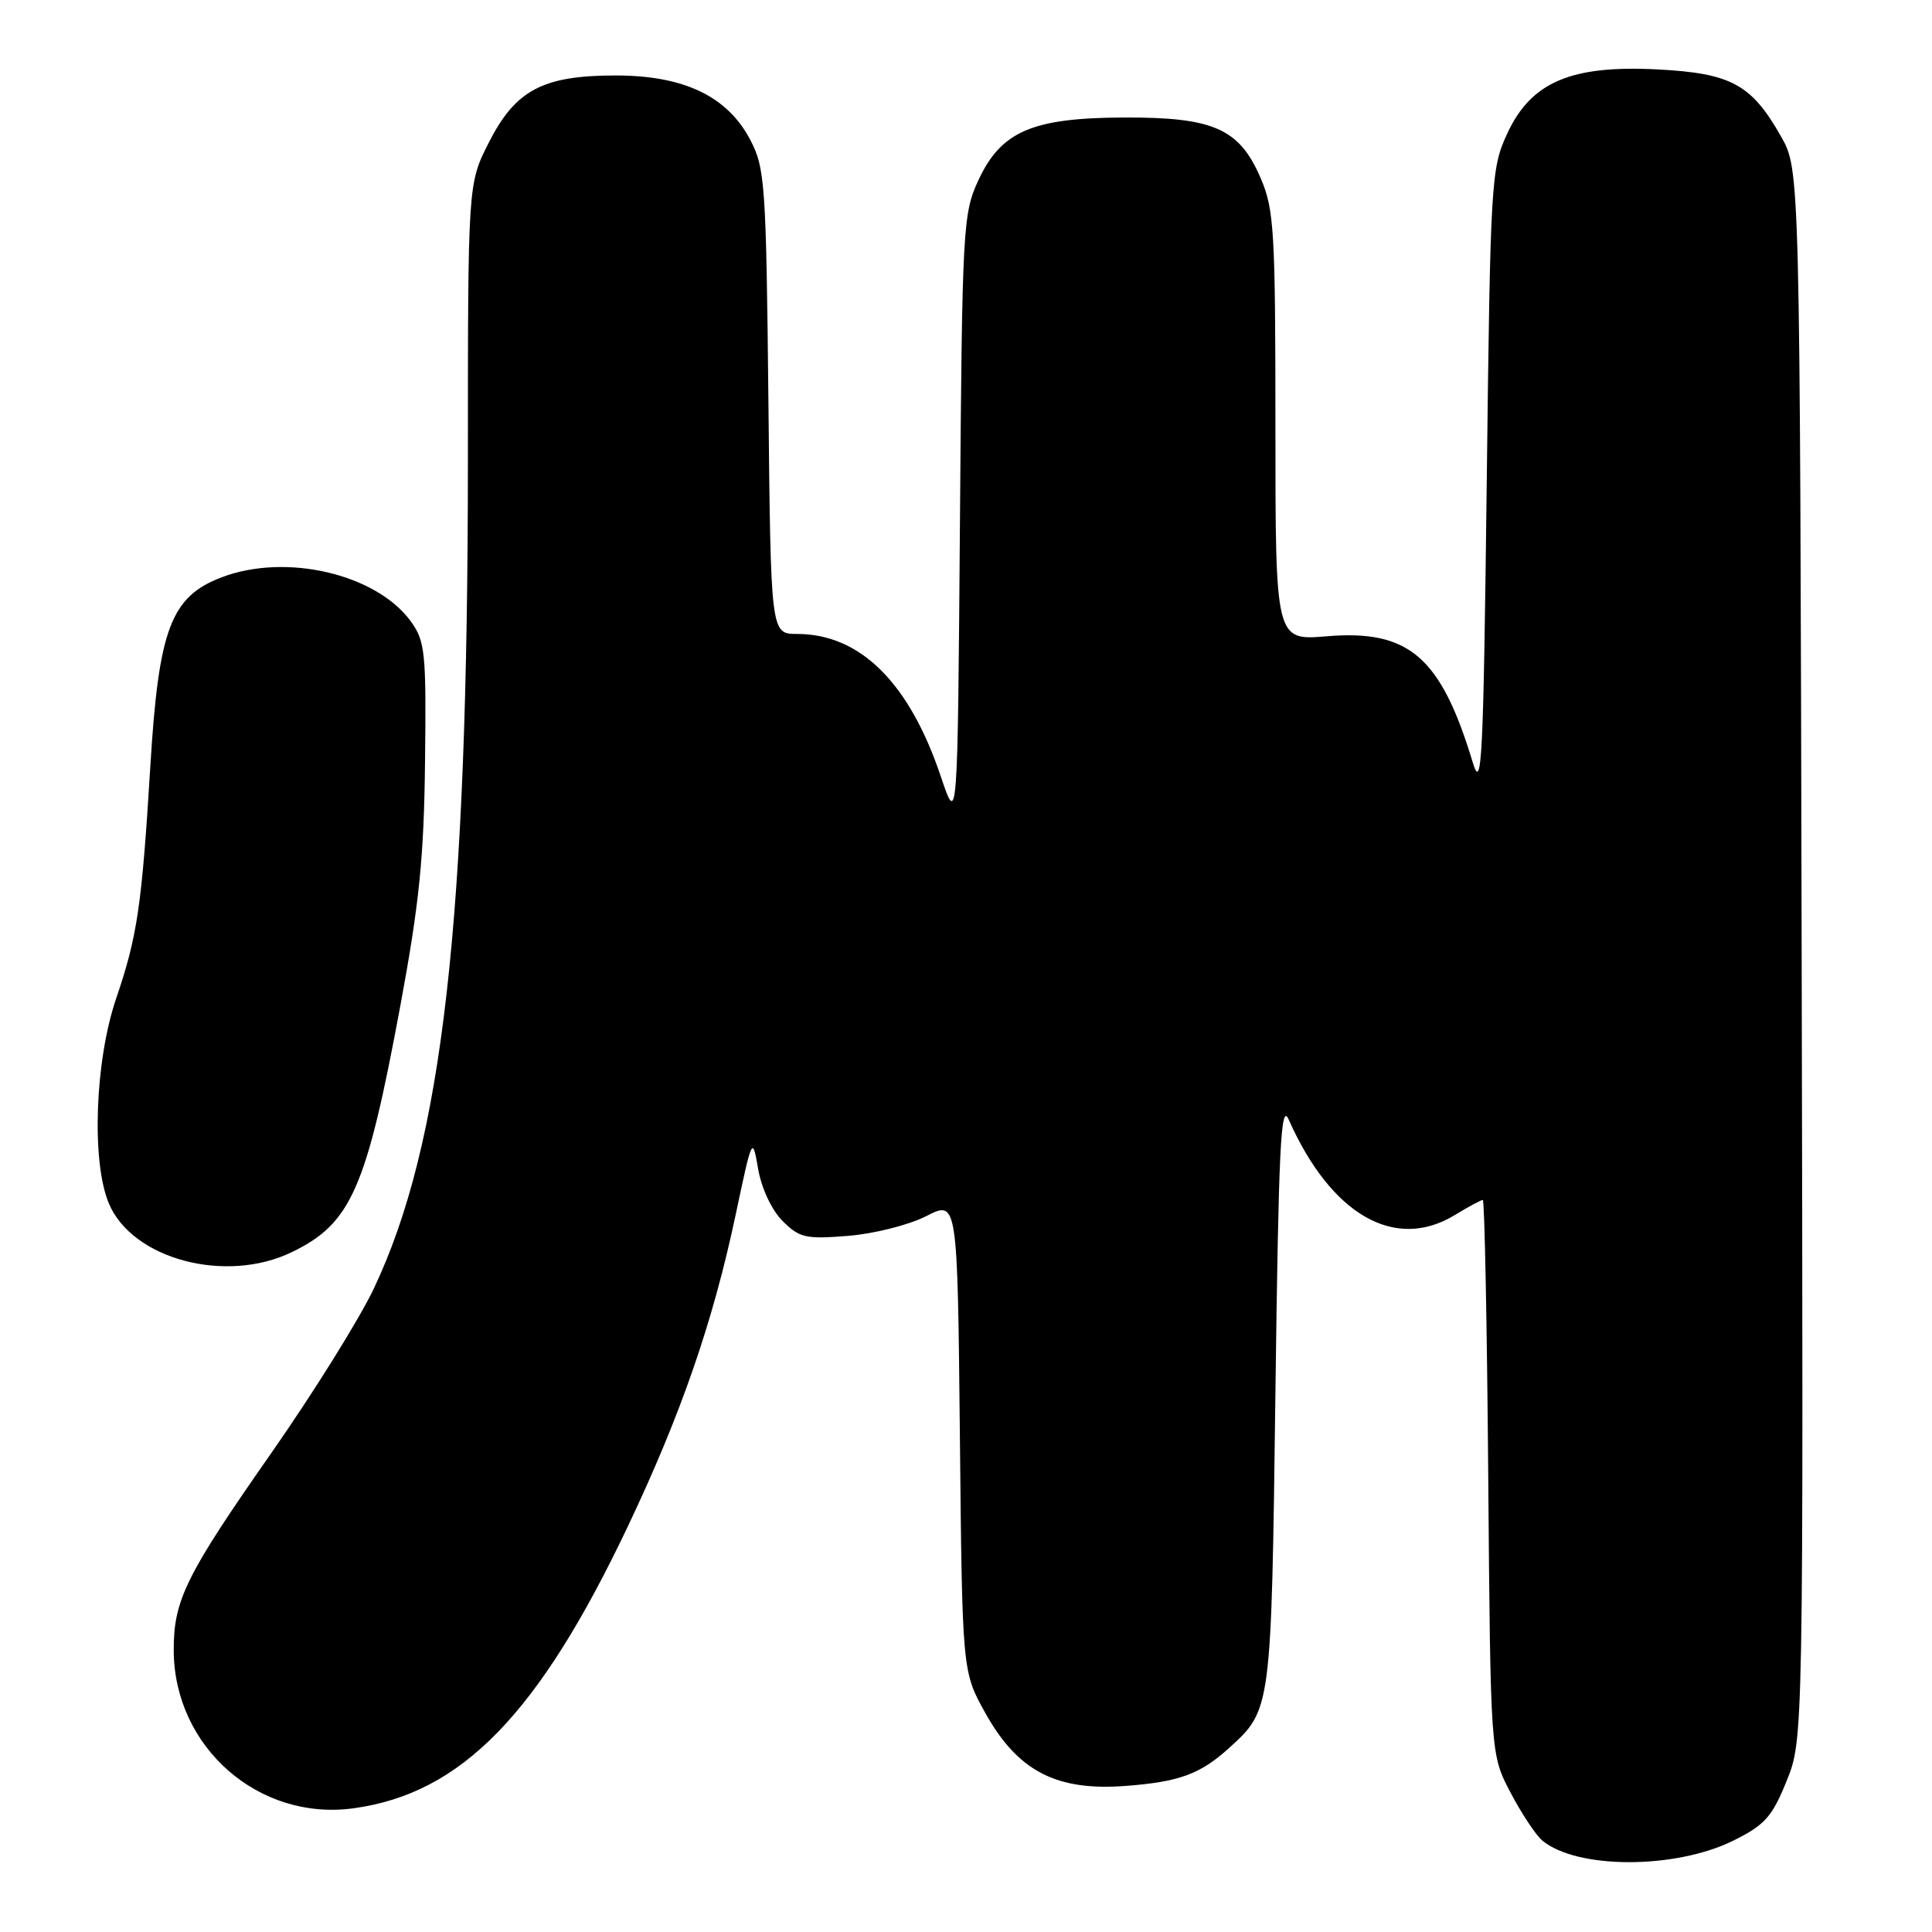 <?xml version="1.0" encoding="UTF-8" standalone="no"?>
<!DOCTYPE svg PUBLIC "-//W3C//DTD SVG 1.1//EN" "http://www.w3.org/Graphics/SVG/1.1/DTD/svg11.dtd" >
<svg xmlns="http://www.w3.org/2000/svg" xmlns:xlink="http://www.w3.org/1999/xlink" version="1.1" viewBox="0 0 256 256">
 <g >
 <path fill="currentColor"
d=" M 229.68 243.89 C 233.84 241.83 234.81 240.75 236.73 236.00 C 238.96 230.50 238.96 230.50 238.73 126.50 C 238.50 22.50 238.50 22.50 236.00 18.09 C 232.09 11.18 229.39 9.71 219.68 9.20 C 208.17 8.60 202.88 10.86 199.71 17.71 C 197.57 22.35 197.48 23.84 197.00 64.00 C 196.55 101.05 196.35 105.02 195.14 101.00 C 190.91 87.03 186.70 83.40 175.80 84.31 C 169.00 84.88 169.00 84.88 169.00 56.52 C 169.00 30.68 168.83 27.76 167.06 23.64 C 164.24 17.05 160.83 15.53 149.00 15.57 C 136.76 15.61 132.64 17.39 129.62 23.93 C 127.59 28.31 127.49 30.22 127.20 69.00 C 126.89 109.50 126.89 109.50 124.66 102.88 C 120.48 90.44 113.97 84.00 105.60 84.00 C 102.13 84.00 102.13 84.00 101.82 53.25 C 101.52 24.39 101.37 22.26 99.42 18.54 C 96.39 12.76 90.63 10.00 81.59 10.00 C 71.92 10.00 68.30 11.92 64.75 18.93 C 62.00 24.36 62.00 24.36 62.00 60.93 C 61.99 122.14 58.66 151.49 49.53 170.75 C 47.64 174.74 41.58 184.47 36.05 192.39 C 24.61 208.75 22.99 212.02 23.02 218.72 C 23.08 231.50 34.28 241.33 46.83 239.61 C 61.16 237.65 71.37 227.15 83.20 202.24 C 90.23 187.43 94.45 175.24 97.47 161.00 C 99.68 150.56 99.70 150.52 100.46 154.91 C 100.91 157.48 102.26 160.35 103.70 161.79 C 105.93 164.02 106.76 164.21 112.36 163.76 C 115.78 163.49 120.42 162.32 122.72 161.15 C 126.87 159.02 126.87 159.02 127.19 190.26 C 127.50 221.50 127.50 221.50 130.57 227.00 C 134.88 234.71 139.98 237.35 149.20 236.64 C 156.28 236.10 159.03 235.08 162.85 231.63 C 168.47 226.52 168.46 226.63 169.00 184.50 C 169.42 152.10 169.71 145.98 170.75 148.33 C 176.36 160.97 184.83 165.84 192.77 161.00 C 194.57 159.90 196.24 159.00 196.48 159.00 C 196.71 159.00 197.04 175.54 197.20 195.75 C 197.50 232.50 197.50 232.50 200.17 237.56 C 201.64 240.35 203.53 243.19 204.36 243.88 C 208.96 247.70 221.99 247.70 229.68 243.89 Z  M 38.68 165.91 C 46.54 162.11 48.55 157.53 53.07 133.14 C 55.57 119.66 56.18 113.53 56.32 100.84 C 56.49 86.45 56.33 84.95 54.44 82.34 C 49.85 76.04 37.88 73.25 29.36 76.50 C 22.65 79.06 21.03 83.34 19.93 101.38 C 18.79 120.06 18.21 124.04 15.38 132.34 C 12.58 140.59 12.10 153.92 14.42 159.45 C 17.51 166.85 29.92 170.16 38.68 165.91 Z "/>
</g>
</svg>